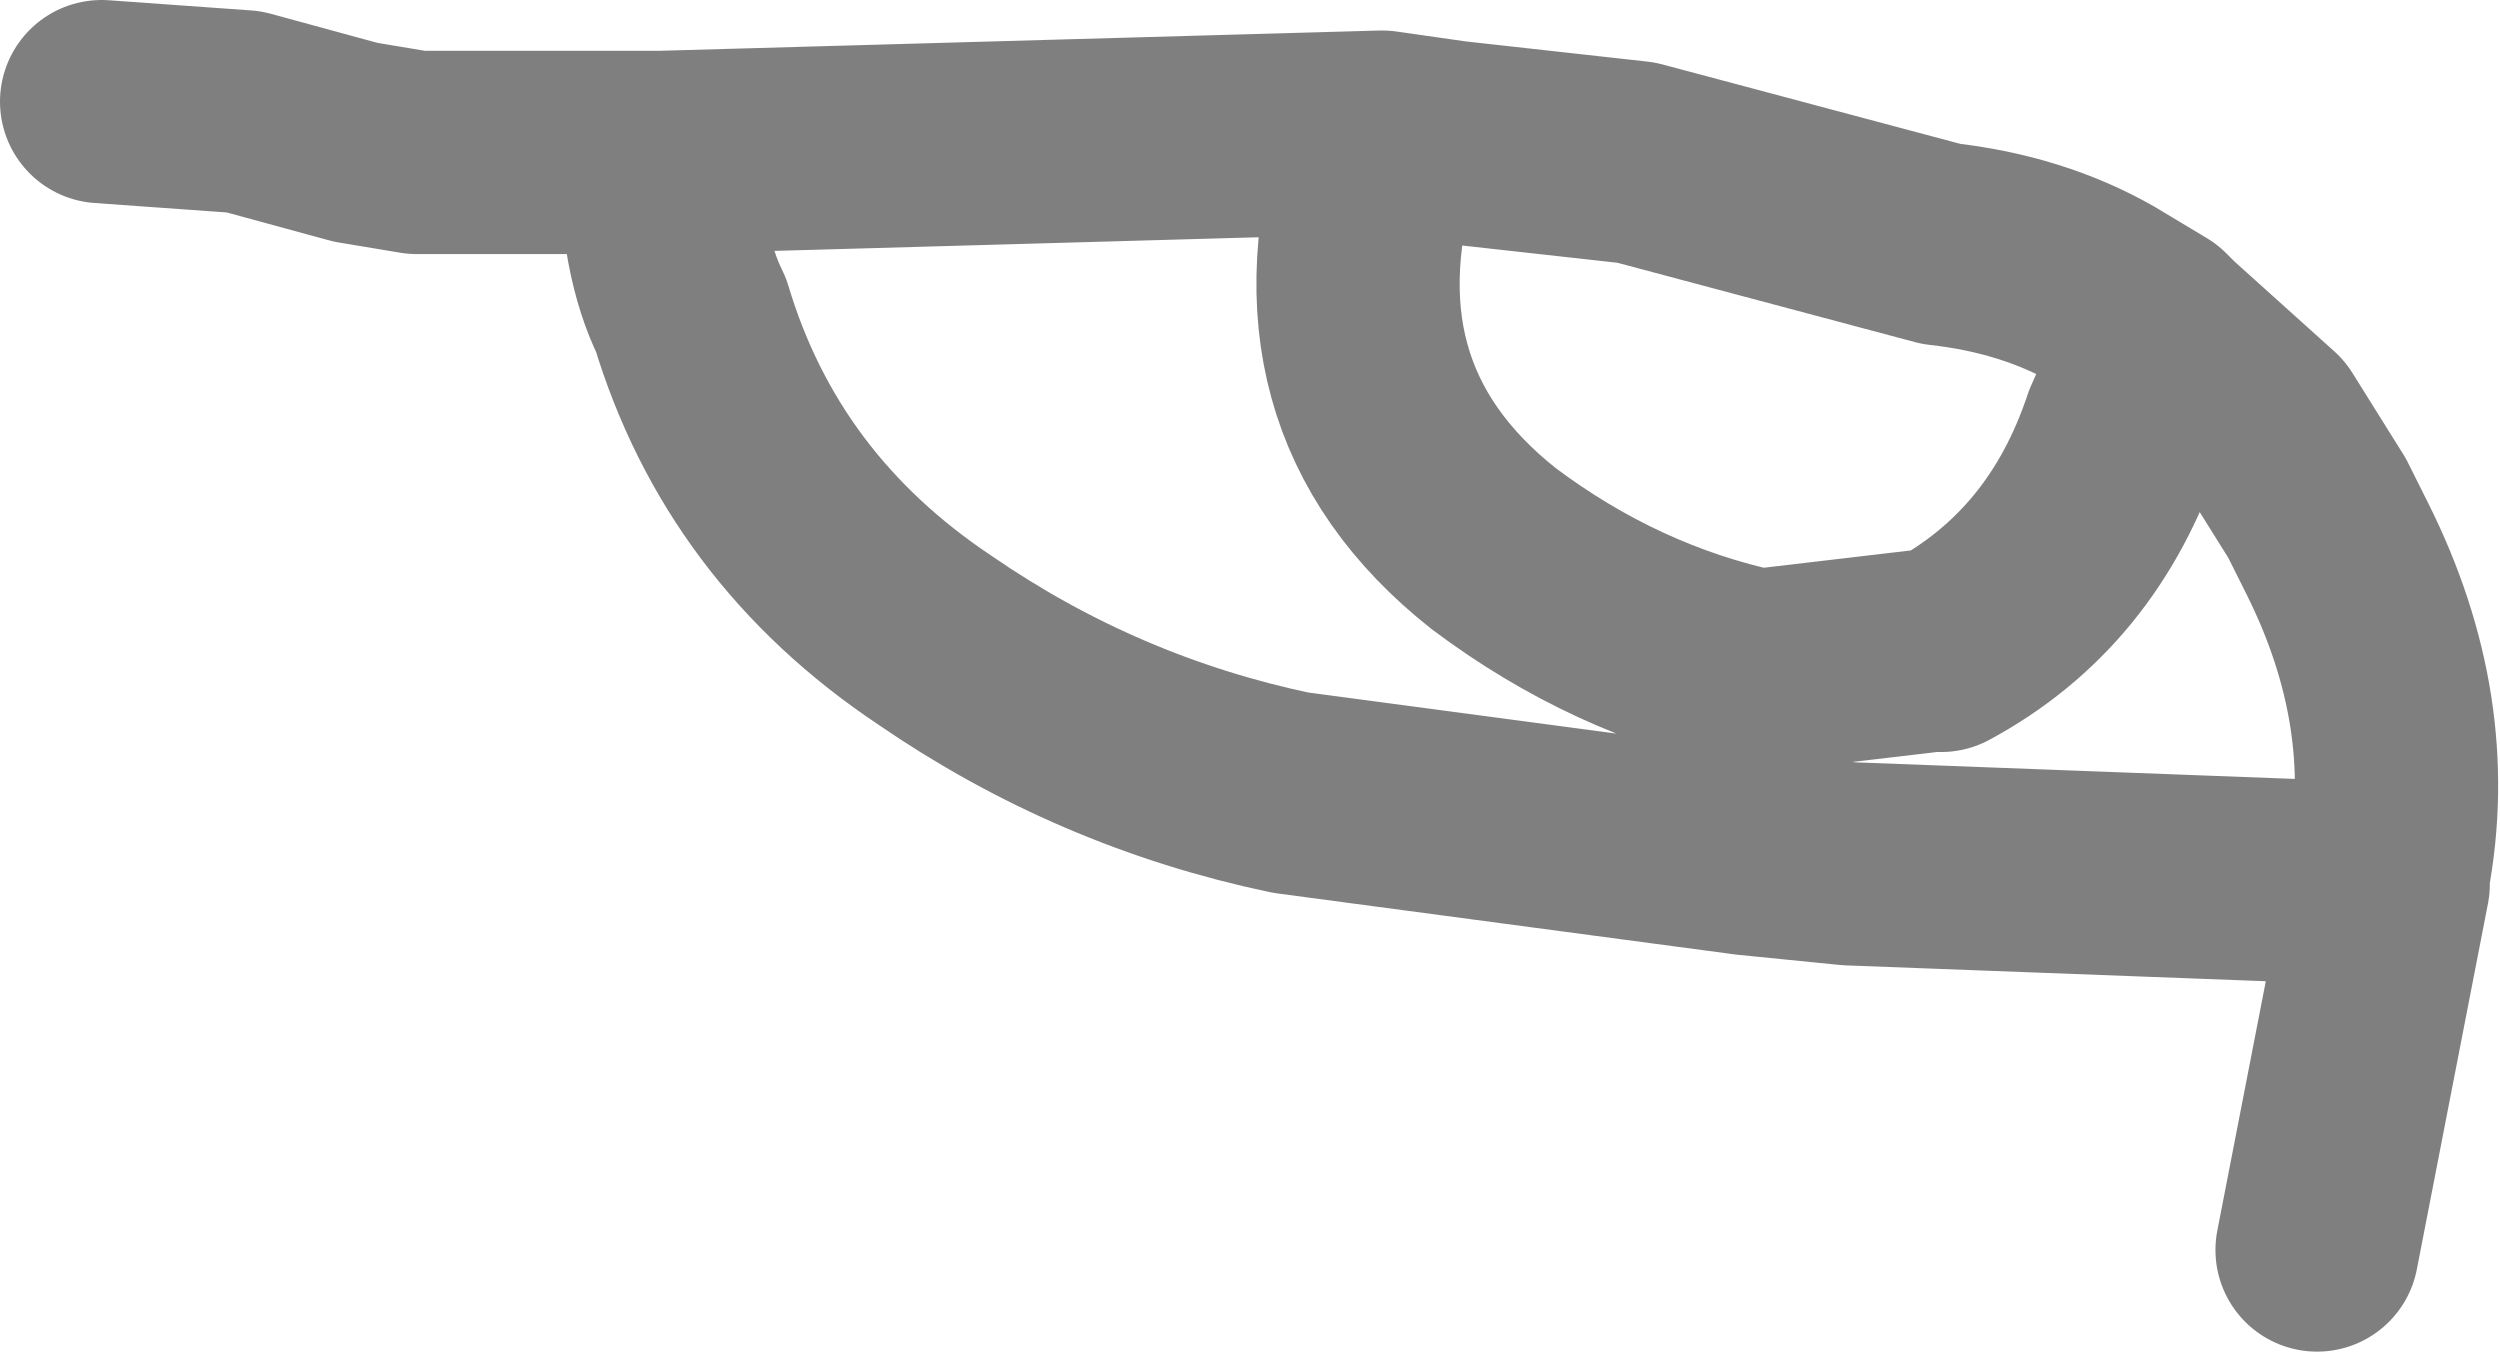 <?xml version="1.0" encoding="UTF-8" standalone="no"?>
<svg xmlns:xlink="http://www.w3.org/1999/xlink" height="6.65px" width="12.3px" xmlns="http://www.w3.org/2000/svg">
  <g transform="matrix(1.0, 0.0, 0.0, 1.0, -381.85, -193.85)">
    <path d="M382.35 194.35 L383.05 194.4 383.6 194.55 383.9 194.6 384.9 194.6 385.1 194.6 388.65 194.5 389.0 194.55 389.9 194.65 391.4 195.05 Q391.85 195.1 392.2 195.3 L392.45 195.45 392.5 195.5 393.0 195.95 393.25 196.35 393.3 196.45 393.35 196.55 Q393.75 197.35 393.6 198.15 L393.6 198.2 393.25 200.0 M385.1 194.6 Q385.1 195.1 385.25 195.4 385.55 196.4 386.45 197.0 387.25 197.55 388.2 197.75 L390.45 198.05 390.95 198.1 393.6 198.2 M392.5 195.5 L392.3 195.95 Q392.05 196.7 391.4 197.05 L391.35 197.05 390.5 197.15 Q389.8 197.0 389.2 196.55 388.25 195.8 388.65 194.55 L388.65 194.5" fill="none" stroke="#000000" stroke-linecap="round" stroke-linejoin="round" stroke-opacity="0.502" stroke-width="1.0"/>
  </g>
</svg>
